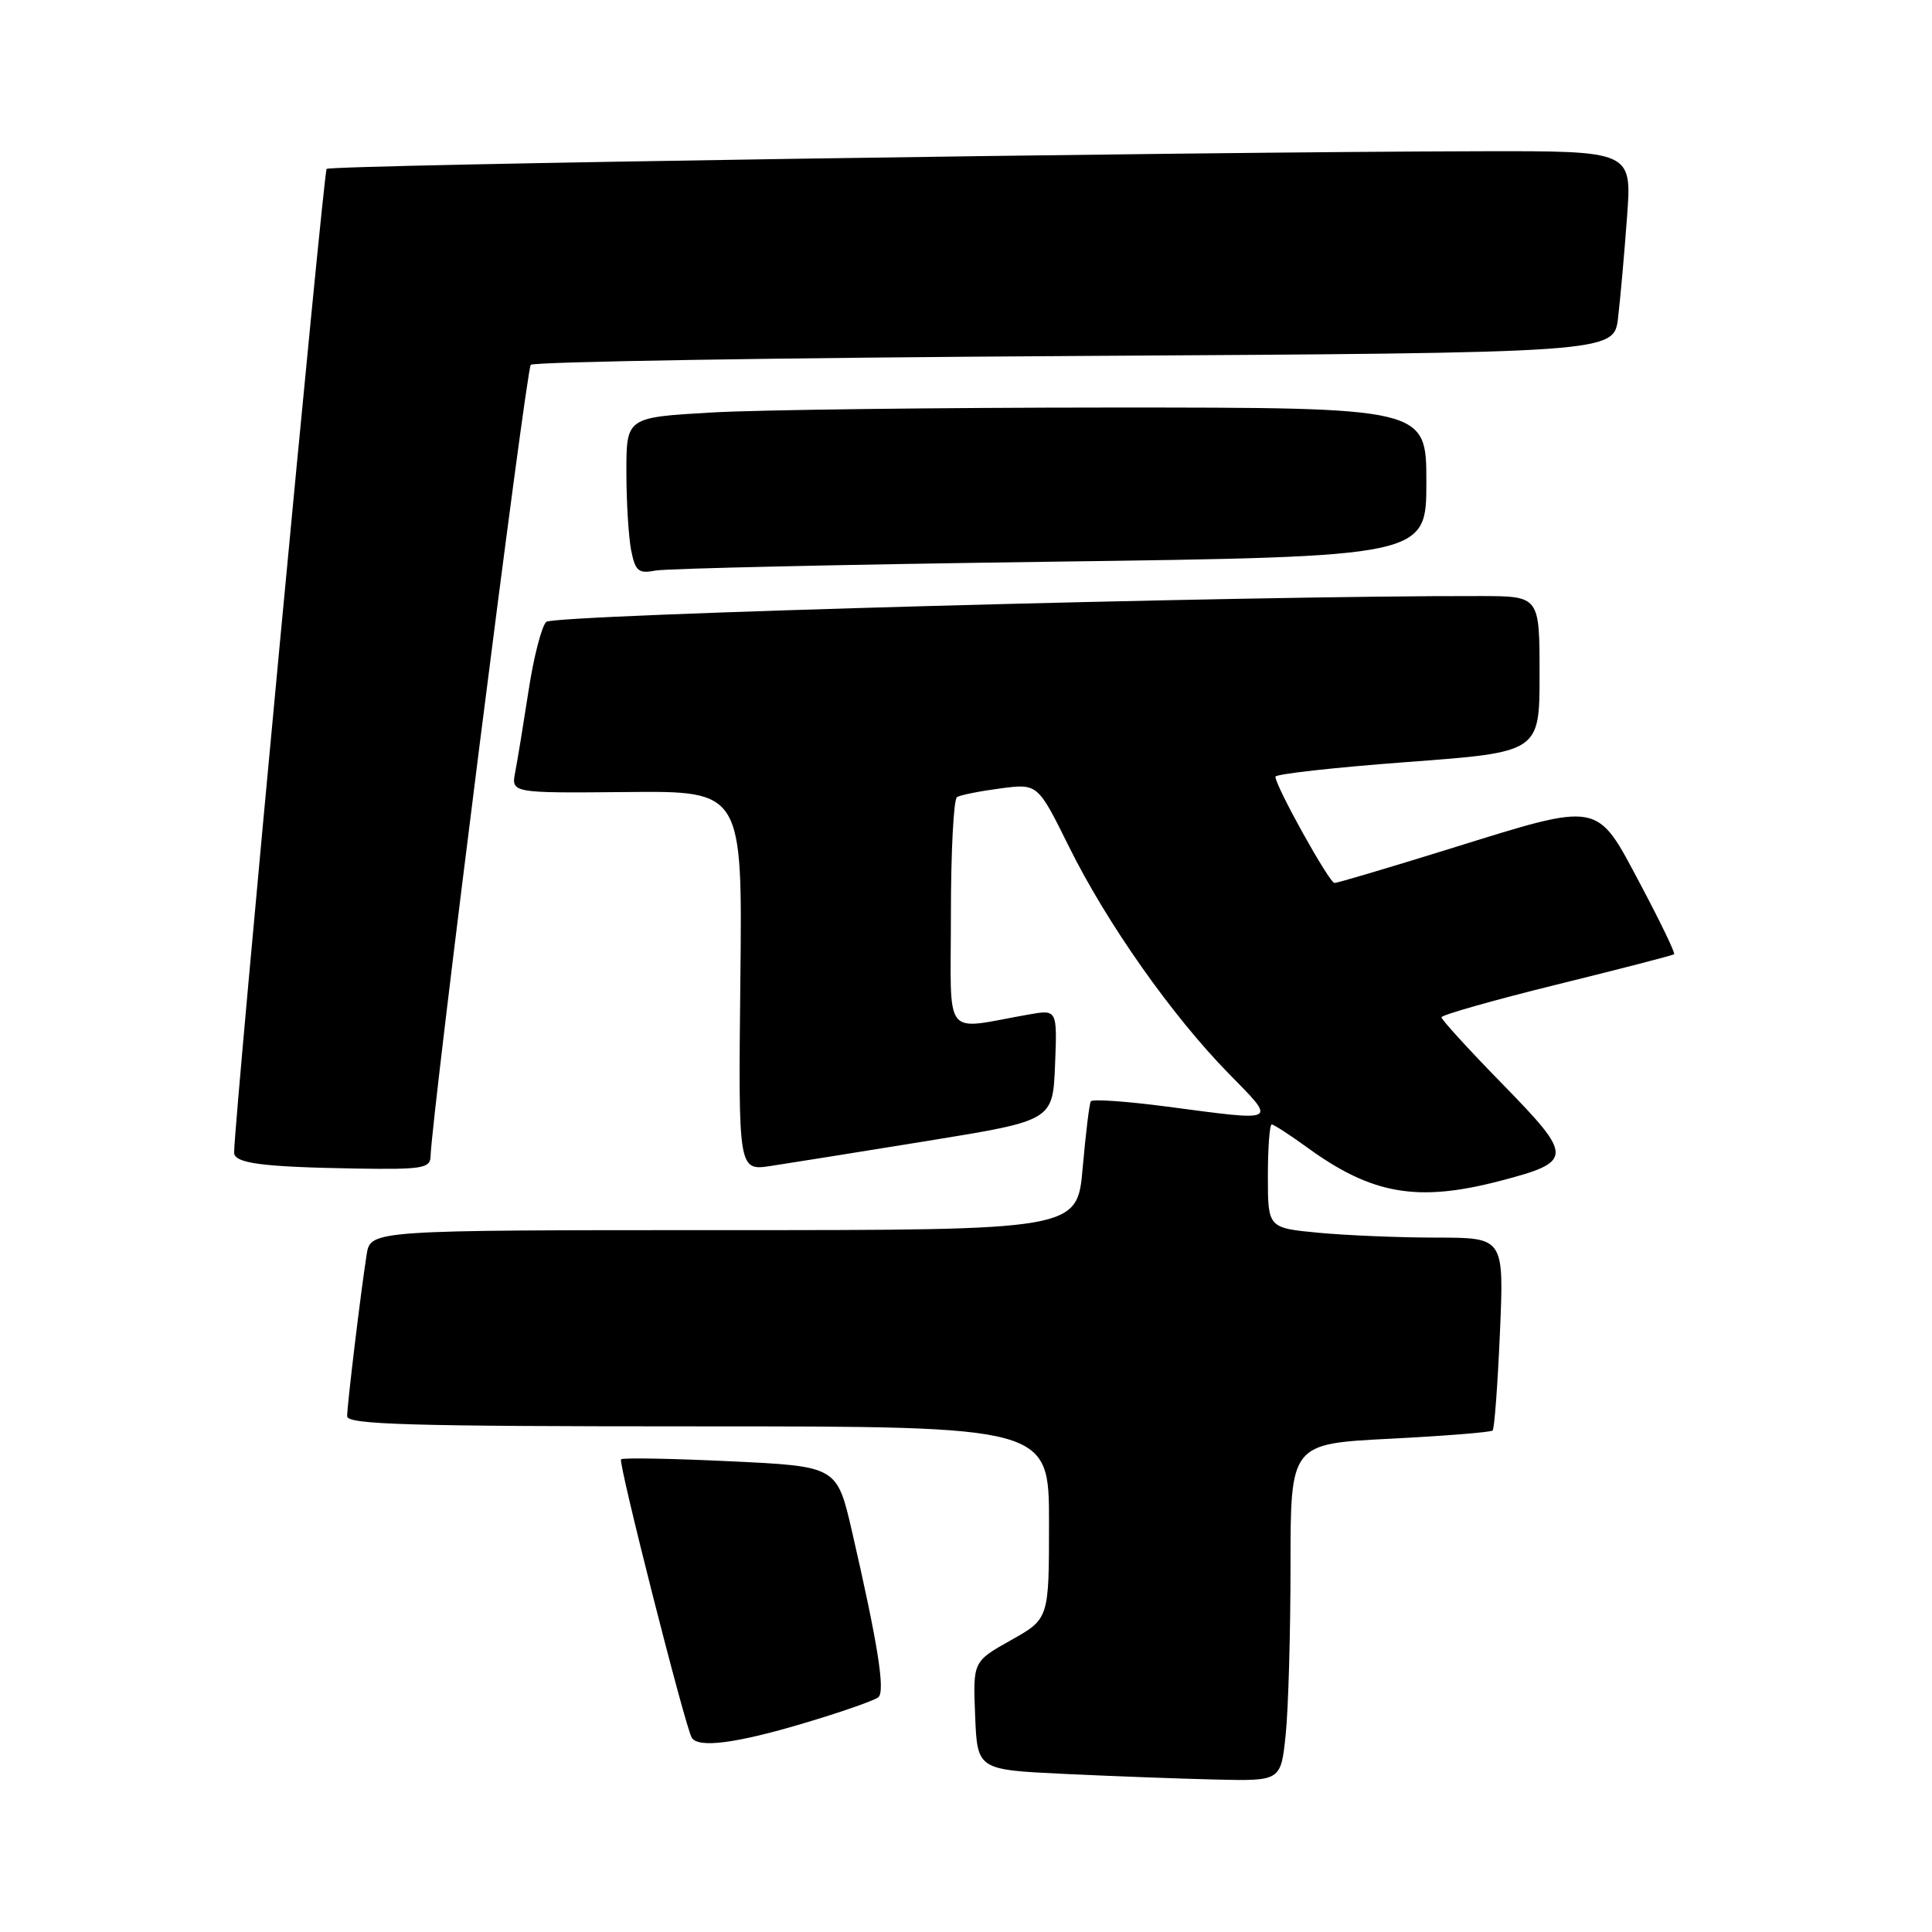 <?xml version="1.0" encoding="UTF-8" standalone="no"?>
<!DOCTYPE svg PUBLIC "-//W3C//DTD SVG 1.1//EN" "http://www.w3.org/Graphics/SVG/1.1/DTD/svg11.dtd" >
<svg xmlns="http://www.w3.org/2000/svg" xmlns:xlink="http://www.w3.org/1999/xlink" version="1.1" viewBox="0 0 256 256">
 <g >
 <path fill="currentColor"
d=" M 170.36 229.85 C 170.71 226.47 171.00 216.42 171.00 207.51 C 171.00 191.31 171.00 191.31 184.18 190.64 C 191.43 190.27 197.55 189.78 197.78 189.55 C 198.02 189.32 198.45 183.47 198.75 176.56 C 199.29 164.00 199.29 164.00 190.40 163.99 C 185.50 163.99 178.46 163.70 174.75 163.35 C 168.00 162.71 168.00 162.71 168.00 155.86 C 168.00 152.08 168.23 149.00 168.51 149.00 C 168.79 149.00 170.93 150.39 173.26 152.08 C 181.78 158.27 187.82 159.32 198.67 156.50 C 208.52 153.93 208.54 153.34 199.17 143.73 C 194.67 139.13 191.00 135.11 191.00 134.80 C 191.00 134.49 197.86 132.54 206.25 130.47 C 214.64 128.40 221.65 126.59 221.83 126.44 C 222.01 126.30 219.98 122.10 217.33 117.11 C 211.45 106.06 212.25 106.20 192.00 112.50 C 184.04 114.97 177.21 117.00 176.83 117.00 C 176.14 117.00 169.00 104.16 169.00 102.92 C 169.00 102.56 176.88 101.69 186.50 100.97 C 204.00 99.67 204.00 99.67 204.00 89.34 C 204.00 79.00 204.00 79.00 196.25 78.98 C 165.61 78.90 73.35 81.44 72.38 82.40 C 71.76 83.00 70.71 87.10 70.04 91.50 C 69.36 95.90 68.57 100.76 68.27 102.30 C 67.73 105.09 67.73 105.09 83.05 104.95 C 98.38 104.80 98.38 104.80 98.10 129.97 C 97.83 155.15 97.83 155.15 102.17 154.49 C 104.55 154.13 113.92 152.63 123.00 151.16 C 139.50 148.48 139.50 148.48 139.80 141.12 C 140.09 133.76 140.09 133.76 136.30 134.43 C 124.76 136.45 126.00 138.05 126.00 121.17 C 126.00 112.89 126.36 105.89 126.81 105.62 C 127.25 105.34 129.84 104.83 132.56 104.47 C 137.50 103.82 137.50 103.82 141.63 112.16 C 146.67 122.34 155.26 134.54 162.81 142.25 C 169.21 148.79 169.57 148.60 154.70 146.64 C 149.31 145.93 144.74 145.61 144.54 145.93 C 144.34 146.25 143.86 150.23 143.46 154.76 C 142.74 163.00 142.74 163.00 95.92 163.00 C 49.09 163.00 49.09 163.00 48.58 166.25 C 47.80 171.22 46.00 186.15 46.00 187.66 C 46.00 188.76 54.28 189.00 92.50 189.00 C 139.00 189.00 139.00 189.00 139.00 201.75 C 139.00 214.50 139.00 214.50 133.96 217.33 C 128.92 220.16 128.92 220.16 129.21 227.33 C 129.50 234.50 129.50 234.50 141.00 235.05 C 147.32 235.35 156.37 235.69 161.11 235.80 C 169.72 236.00 169.72 236.00 170.36 229.85 Z  M 106.50 228.34 C 111.45 226.87 115.90 225.31 116.39 224.89 C 117.32 224.08 116.32 217.80 112.89 202.90 C 110.90 194.30 110.90 194.30 96.81 193.63 C 89.05 193.26 82.52 193.14 82.29 193.37 C 81.89 193.78 90.78 228.79 91.66 230.25 C 92.52 231.66 97.51 231.02 106.50 228.34 Z  M 57.05 153.25 C 57.22 147.66 69.71 48.96 70.33 48.34 C 70.74 47.93 103.20 47.40 142.46 47.17 C 213.85 46.75 213.85 46.75 214.40 42.13 C 214.70 39.58 215.24 33.56 215.59 28.75 C 216.24 20.00 216.24 20.00 196.37 20.04 C 156.94 20.12 43.82 21.85 43.28 22.38 C 42.86 22.80 31.13 147.47 31.02 152.69 C 30.99 154.15 34.66 154.63 47.25 154.84 C 55.91 154.98 57.01 154.80 57.05 153.25 Z  M 139.25 74.43 C 189.00 73.76 189.00 73.76 189.00 63.88 C 189.00 54.00 189.00 54.00 147.25 54.00 C 124.29 54.01 100.44 54.30 94.25 54.66 C 83.00 55.31 83.00 55.31 83.00 62.53 C 83.00 66.50 83.29 71.18 83.63 72.92 C 84.19 75.70 84.60 76.04 86.88 75.60 C 88.32 75.33 111.89 74.80 139.25 74.43 Z "/>
</g>
</svg>